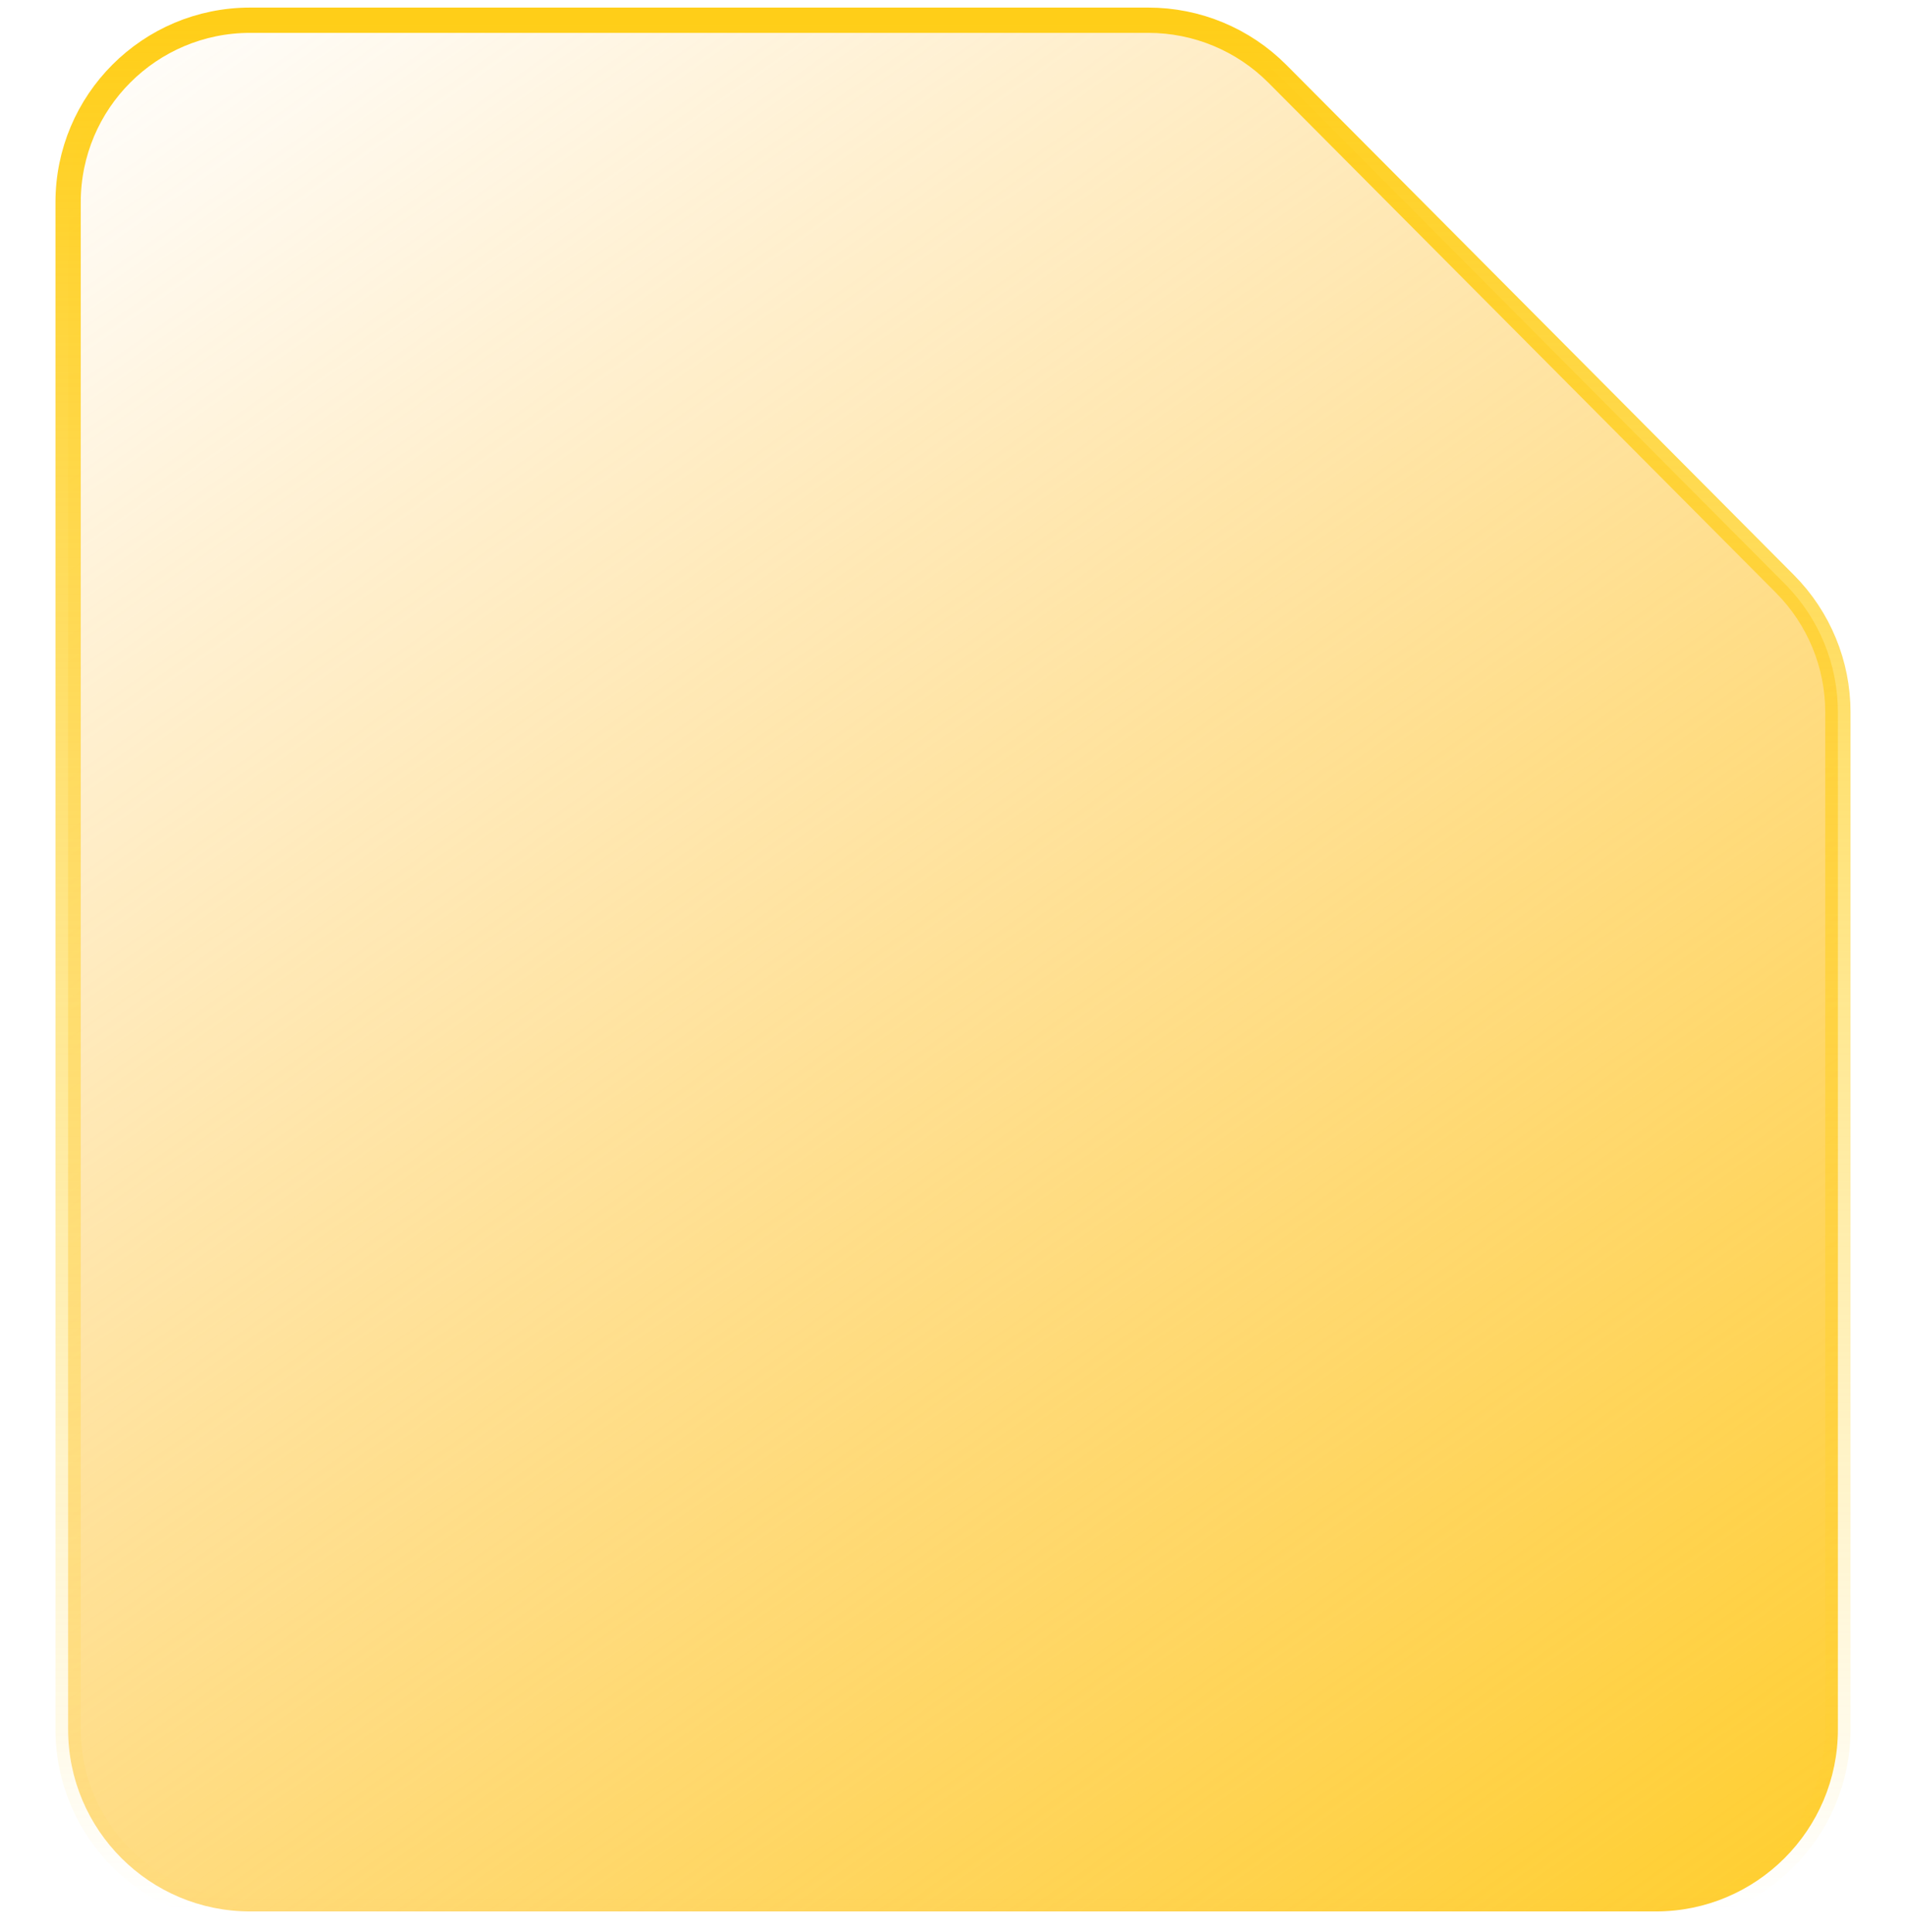 <svg xmlns="http://www.w3.org/2000/svg" width="149" height="151" viewBox="0 0 179 191" fill="none"><path d="M2 171V20C2 10.059 10.059 2 20 2H108.822C113.611 2 118.203 3.909 121.581 7.304L171.759 57.731C175.116 61.104 177 65.669 177 70.427V171C177 180.941 168.941 189 159 189H20C10.059 189 2 180.941 2 171Z" fill="url(#paint0_linear_993_4806)" stroke="url(#paint1_linear_993_4806)" stroke-width="2.5"></path><defs><linearGradient id="paint0_linear_993_4806" x1="155.5" y1="221.5" x2="2" y2="2" gradientUnits="userSpaceOnUse"><stop stop-color="#FFCD22"></stop><stop offset="1" stop-color="#FFB222" stop-opacity="0"></stop></linearGradient><linearGradient id="paint1_linear_993_4806" x1="89.5" y1="2" x2="89.5" y2="189" gradientUnits="userSpaceOnUse"><stop stop-color="#FFCE18"></stop><stop offset="1" stop-color="#FFCE18" stop-opacity="0"></stop></linearGradient></defs></svg>